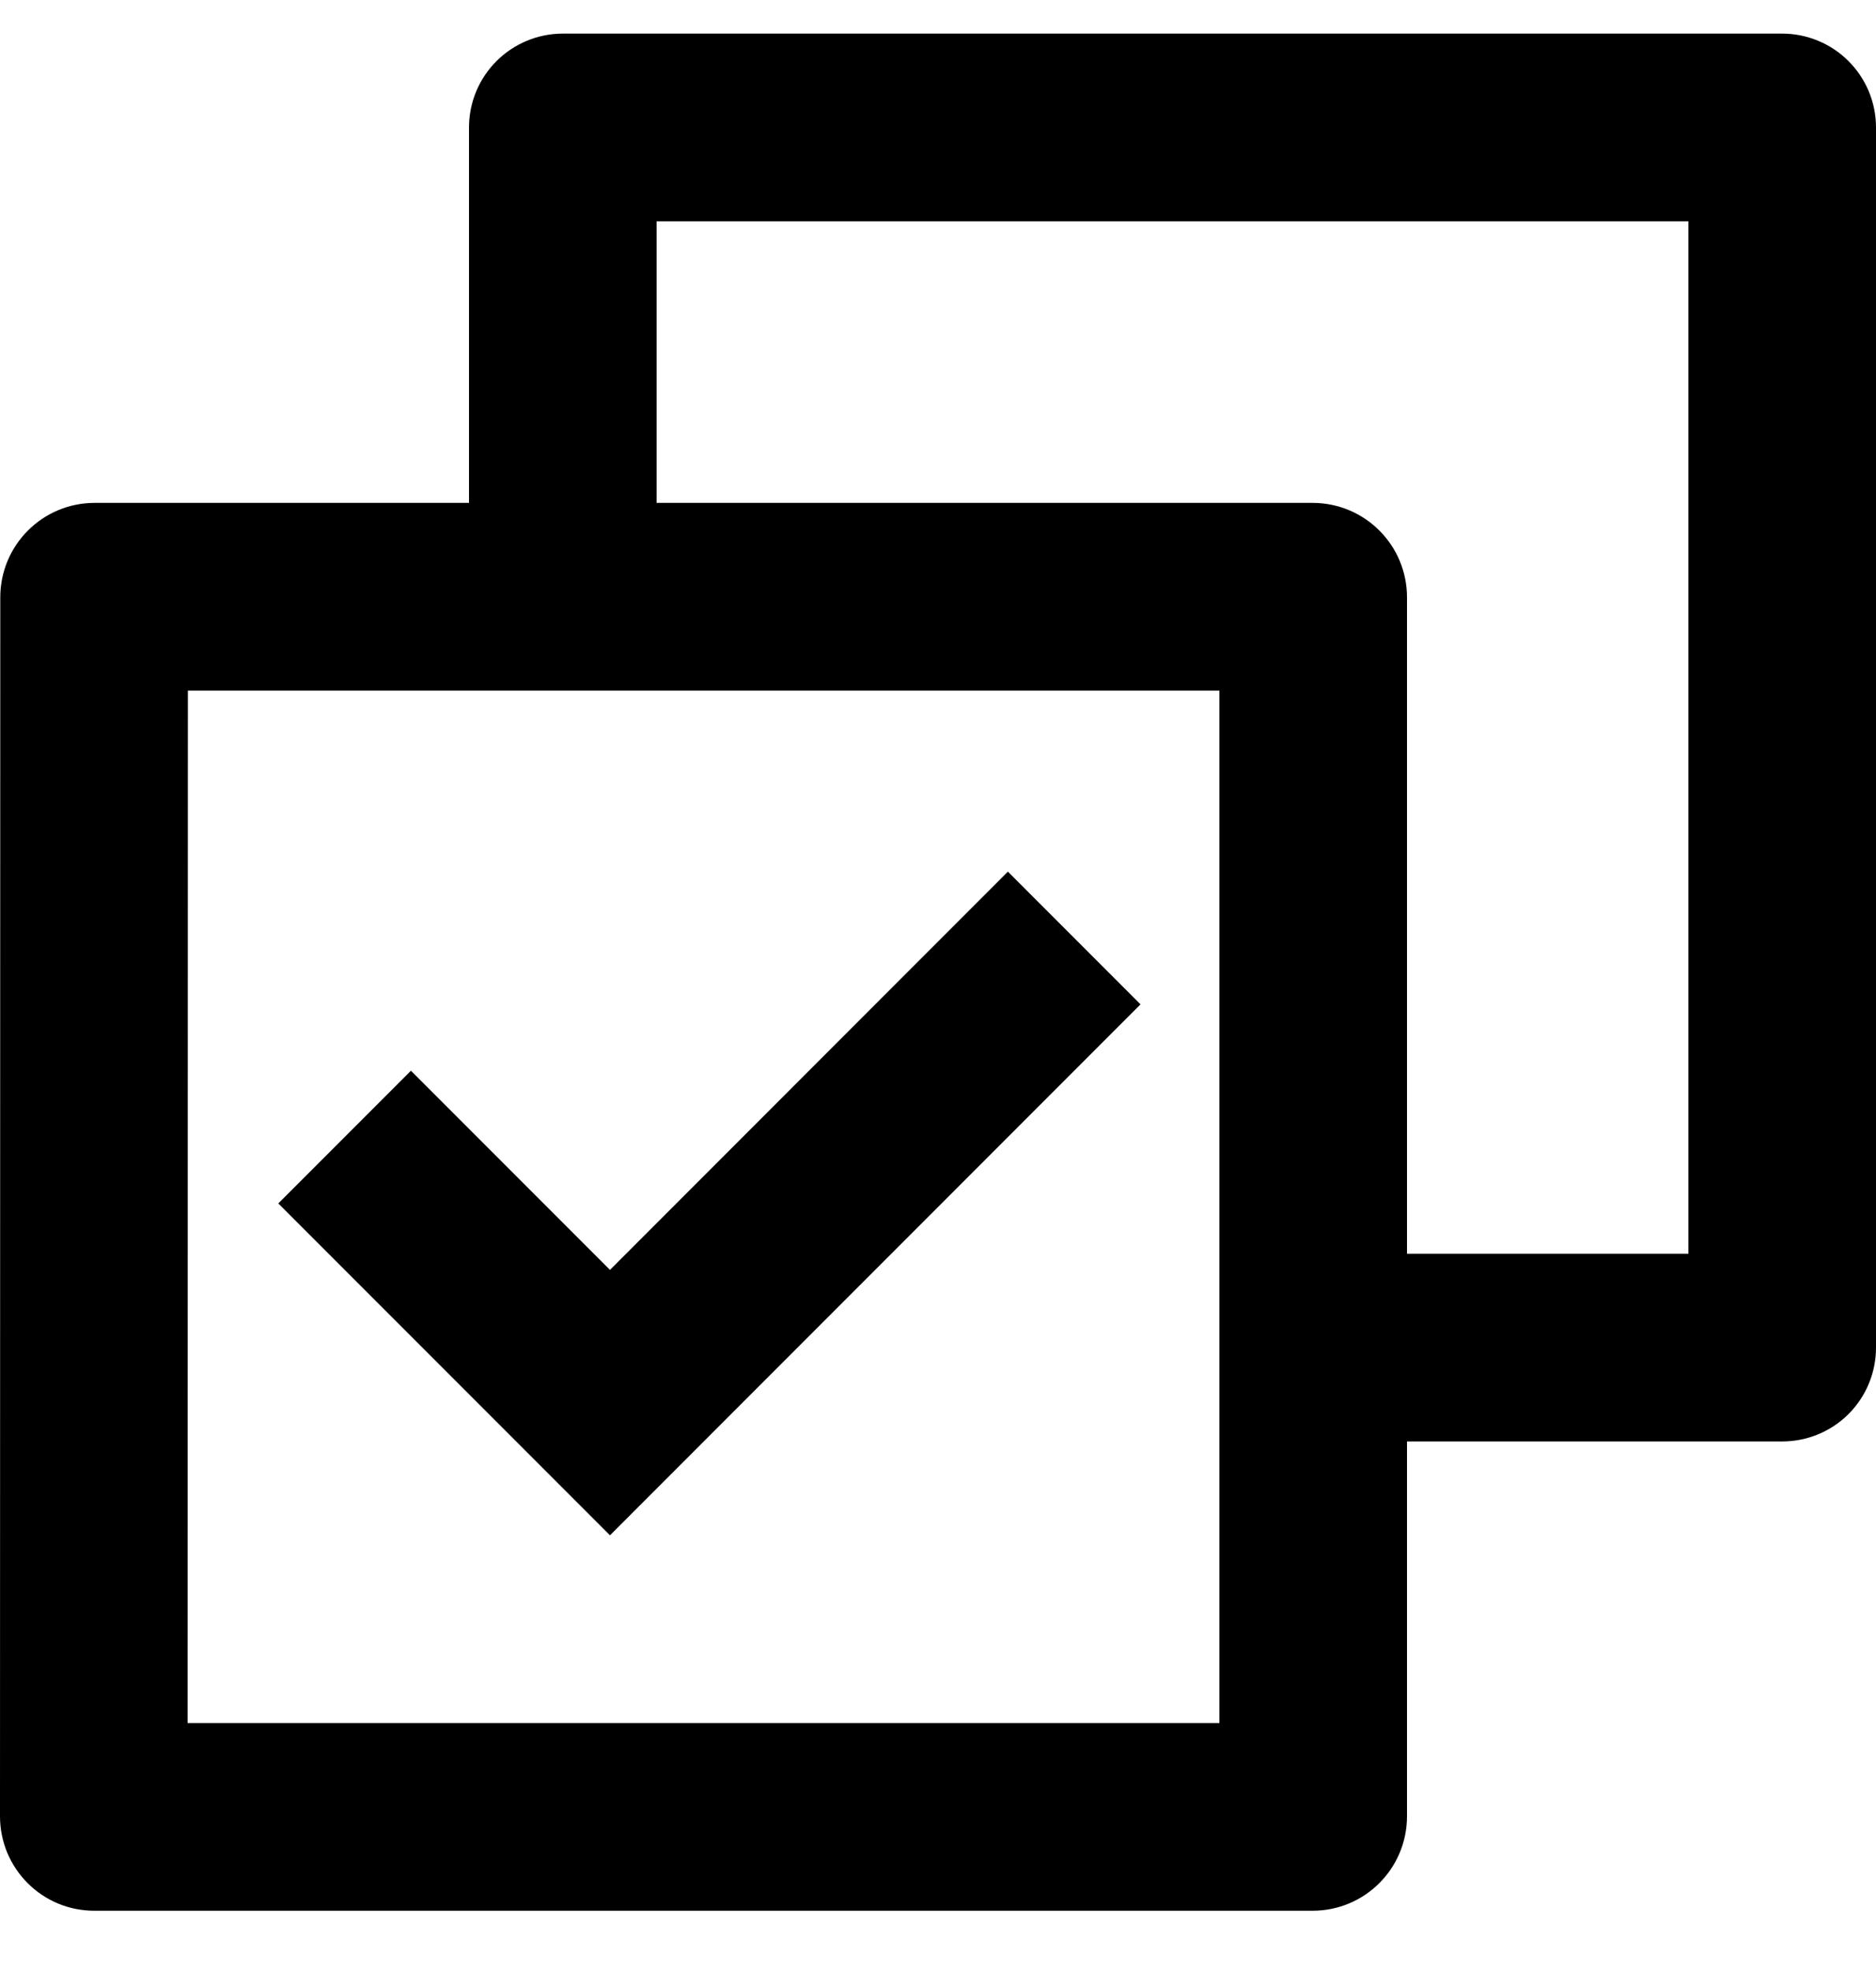 <svg width="20" height="21" viewBox="0 0 20 21" fill="#000000" xmlns="http://www.w3.org/2000/svg">
<path d="M5 5.358V1.358C5 1.093 5.105 0.839 5.293 0.651C5.48 0.464 5.735 0.358 6 0.358H19C19.265 0.358 19.52 0.464 19.707 0.651C19.895 0.839 20 1.093 20 1.358V14.358C20 14.624 19.895 14.878 19.707 15.066C19.52 15.253 19.265 15.358 19 15.358H15V19.351C15 19.907 14.551 20.358 13.993 20.358H1.007C0.875 20.358 0.744 20.333 0.621 20.282C0.499 20.232 0.388 20.157 0.295 20.064C0.201 19.97 0.127 19.859 0.076 19.737C0.026 19.615 -0 19.484 4.9756e-07 19.351L0.003 6.365C0.003 5.809 0.452 5.358 1.01 5.358H5ZM7 5.358H13.993C14.549 5.358 15 5.807 15 6.365V13.358H18V2.358H7V5.358ZM13 7.358H2.003L2 18.358H13V7.358ZM6.503 16.358L2.967 12.822L4.381 11.408L6.503 13.53L10.745 9.287L12.159 10.701L6.503 16.358Z" />
</svg>

